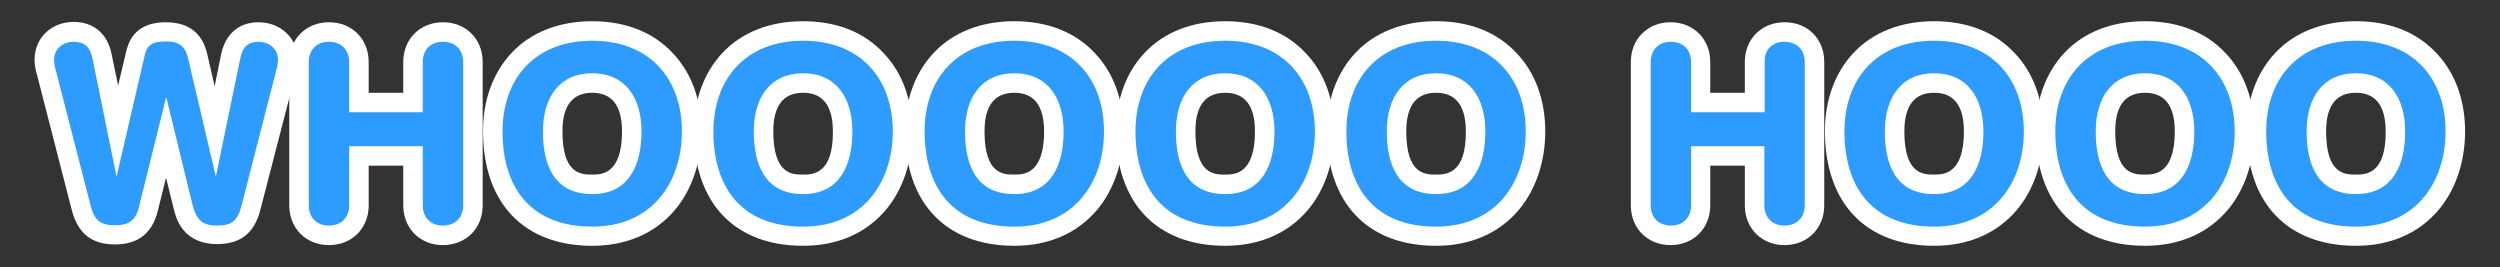 <?xml version="1.0" encoding="utf-8"?>
<!-- Generator: Adobe Illustrator 19.1.0, SVG Export Plug-In . SVG Version: 6.00 Build 0)  -->
<svg version="1.0" id="Layer_1" xmlns="http://www.w3.org/2000/svg" xmlns:xlink="http://www.w3.org/1999/xlink" x="0px" y="0px"
	 width="730.3px" height="78px" viewBox="0 0 730.3 78" enable-background="new 0 0 730.3 78" xml:space="preserve">
<rect x="0" y="0" width="730.3" height="78" fill="#333333" stroke="none"/>
<g>
	<g>
		<path fill="#2E9BFF" d="M63.4,68.7c-6.9,0-8.8-4-9.8-8l-5-20.6l-5,20.6c-0.9,3.7-2.8,8-9.8,8c-5.5,0-8.4-2.3-9.9-7.7L13.7,21.6
			C13.3,20.3,13,19,13,17.5c0-5.3,4.4-8.2,8.5-8.2c3.1,0,7.1,1.2,8.3,7.1l4.5,22l5.2-22.5c1-4.6,3.7-6.6,9-6.6
			c7.7,0,8.9,5.3,9.5,7.8l5,21.3l4.5-22.1c1.2-5.9,5.1-7.1,8.1-7.1c4.1,0,8.5,2.9,8.5,8.2c0,1.5-0.3,2.8-0.7,4.1L73.2,61
			C71.8,66.4,68.9,68.7,63.4,68.7z"/>
		<path fill="#FFFFFF" d="M75.5,12.2c2.7,0,5.7,1.7,5.7,5.3c0,1.2-0.3,2.3-0.6,3.4L70.5,60.3c-1.1,4.1-2.8,5.6-7.1,5.6
			c-4.5,0-6-1.9-7.1-5.8l-7.7-31.6h-0.1L40.7,60c-0.9,4-2.6,5.8-7.1,5.8c-4.3,0-6-1.5-7.1-5.6L16.4,20.9c-0.3-1.1-0.6-2.2-0.6-3.4
			c0-3.6,3-5.3,5.7-5.3c3,0,4.8,1.4,5.5,4.8l7,34.4h0.1l8.1-34.9c0.6-2.9,1.8-4.4,6.2-4.4c5,0,6,2.4,6.7,5.6L63,51.4h0.1L70.2,17
			C70.9,13.5,72.7,12.2,75.5,12.2 M75.5,6.5c-5.7,0-9.6,3.4-10.9,9.3l-1.9,9.4l-2-8.7c-0.6-2.8-2.3-10-12.2-10
			c-6.6,0-10.4,2.9-11.7,8.8L34.5,25l-1.9-9.2c-1.2-6-5.3-9.4-11.1-9.4c-6.5,0-11.4,4.7-11.4,11c0,1.8,0.4,3.5,0.8,4.8l10.1,39.3
			c1.8,6.7,5.8,9.9,12.6,9.9c6.8,0,11-3.3,12.6-10.2l2.3-9.3l2.3,9.3l0,0l0,0c0.6,2.5,2.6,10.1,12.6,10.1c6.8,0,10.8-3.1,12.6-9.8
			l10.2-39.4c0.4-1.3,0.8-3,0.8-4.8C86.9,11.2,82,6.5,75.5,6.5L75.5,6.5z"/>
	</g>
	<g>
		<path fill="#2E9BFF" d="M129.4,68.7c-5.1,0-8.7-3.6-8.7-8.7V45.5h-15.8V60c0,5.1-3.6,8.7-8.7,8.7s-8.7-3.6-8.7-8.7V18.1
			c0-5.1,3.6-8.7,8.7-8.7s8.7,3.6,8.7,8.7v11.9h15.8V18.1c0-5.1,3.6-8.7,8.7-8.7c5.1,0,8.7,3.6,8.7,8.7V60
			C138.1,65.1,134.5,68.7,129.4,68.7z"/>
		<path fill="#FFFFFF" d="M129.4,12.2c3.6,0,5.9,2.4,5.9,5.9V60c0,3.5-2.3,5.9-5.9,5.9c-3.6,0-5.9-2.4-5.9-5.9V42.7H102V60
			c0,3.5-2.3,5.9-5.9,5.9c-3.6,0-5.9-2.4-5.9-5.9V18.1c0-3.5,2.3-5.9,5.9-5.9c3.6,0,5.9,2.4,5.9,5.9v14.7h21.5V18.1
			C123.5,14.5,125.8,12.2,129.4,12.2 M129.4,6.5c-6.7,0-11.6,4.9-11.6,11.6v9h-10.1v-9c0-6.7-4.9-11.6-11.6-11.6
			s-11.6,4.9-11.6,11.6V60c0,6.7,4.9,11.6,11.6,11.6s11.6-4.9,11.6-11.6V48.4h10.1V60c0,6.7,4.9,11.6,11.6,11.6
			c6.7,0,11.6-4.9,11.6-11.6V18.1C141,11.4,136.1,6.5,129.4,6.5L129.4,6.5z"/>
	</g>
	<g>
		<path fill="#2E9BFF" d="M173,69c-18.2,0-29-11.5-29-30.6C144,20.6,155.4,9,173,9s29,11.5,29,29.3C202.1,53.6,193.1,69,173,69z
			 M173,24.2c-10.1,0-11.6,8.9-11.6,14.2c0,13.9,6.6,15.5,11.6,15.5c7.7,0,11.6-5.2,11.6-15.5C184.6,33.1,183.1,24.2,173,24.2z"/>
		<path fill="#FFFFFF" d="M173,11.9c17,0,26.2,11.3,26.2,26.5c0,14.6-8.5,27.8-26.2,27.8c-18.6,0-26.2-12.1-26.2-27.8
			C146.8,23.2,156,11.9,173,11.9 M173,56.7c10.7,0,14.4-8.4,14.4-18.3c0-9.9-4.8-17-14.4-17s-14.4,7.1-14.4,17
			C158.6,48.3,161.9,56.7,173,56.7 M173,6.2c-9.7,0-17.9,3.2-23.6,9.3c-5.4,5.8-8.3,13.7-8.3,22.8c0,21,11.9,33.5,31.9,33.5
			c10,0,18.3-3.6,24.1-10.4c5-5.9,7.8-14.1,7.8-23c0-9.2-2.9-17.1-8.3-22.8C190.9,9.4,182.7,6.2,173,6.2L173,6.2z M173,51
			c-3.1,0-8.7,0-8.7-12.6c0-7.5,2.9-11.3,8.7-11.3c5.8,0,8.7,3.8,8.7,11.3C181.7,51,175.6,51,173,51L173,51z"/>
	</g>
	<g>
		<path fill="#2E9BFF" d="M234.6,69c-18.2,0-29-11.5-29-30.6c0-17.8,11.4-29.3,29-29.3s29,11.5,29,29.3
			C263.7,53.6,254.7,69,234.6,69z M234.6,24.2c-10.1,0-11.6,8.9-11.6,14.2c0,13.9,6.6,15.5,11.6,15.5c7.7,0,11.6-5.2,11.6-15.5
			C246.2,33.1,244.7,24.2,234.6,24.2z"/>
		<path fill="#FFFFFF" d="M234.6,11.9c17,0,26.2,11.3,26.2,26.5c0,14.6-8.5,27.8-26.2,27.8c-18.6,0-26.2-12.1-26.2-27.8
			C208.4,23.2,217.7,11.9,234.6,11.9 M234.6,56.7c10.7,0,14.4-8.4,14.4-18.3c0-9.9-4.8-17-14.4-17s-14.4,7.1-14.4,17
			C220.2,48.3,223.6,56.7,234.6,56.7 M234.6,6.2c-9.7,0-17.9,3.2-23.6,9.3c-5.4,5.8-8.3,13.7-8.3,22.8c0,21,11.9,33.5,31.9,33.5
			c10,0,18.3-3.6,24.1-10.4c5-5.9,7.8-14.1,7.8-23c0-9.2-2.9-17.1-8.3-22.8C252.5,9.4,244.4,6.2,234.6,6.2L234.6,6.2z M234.6,51
			c-3.1,0-8.7,0-8.7-12.6c0-7.5,2.9-11.3,8.7-11.3s8.7,3.8,8.7,11.3C243.4,51,237.3,51,234.6,51L234.6,51z"/>
	</g>
	<g>
		<path fill="#2E9BFF" d="M296.3,69c-18.2,0-29-11.5-29-30.6c0-17.8,11.4-29.3,29-29.3c17.6,0,29,11.5,29,29.3
			C325.3,53.6,316.3,69,296.3,69z M296.3,24.2c-10.1,0-11.6,8.9-11.6,14.2c0,13.9,6.6,15.5,11.6,15.5c7.7,0,11.6-5.2,11.6-15.5
			C307.8,33.1,306.3,24.2,296.3,24.2z"/>
		<path fill="#FFFFFF" d="M296.3,11.9c17,0,26.2,11.3,26.2,26.5c0,14.6-8.5,27.8-26.2,27.8c-18.6,0-26.2-12.1-26.2-27.8
			C270.1,23.2,279.3,11.9,296.3,11.9 M296.3,56.7c10.7,0,14.4-8.4,14.4-18.3c0-9.9-4.8-17-14.4-17s-14.4,7.1-14.4,17
			C281.9,48.3,285.2,56.7,296.3,56.7 M296.3,6.2c-9.7,0-17.9,3.2-23.6,9.3c-5.4,5.8-8.3,13.7-8.3,22.8c0,21,11.9,33.5,31.9,33.5
			c10,0,18.3-3.6,24.1-10.4c5-5.9,7.8-14.1,7.8-23c0-9.2-2.9-17.1-8.3-22.8C314.2,9.4,306,6.2,296.3,6.2L296.3,6.2z M296.3,51
			c-3.1,0-8.7,0-8.7-12.6c0-7.5,2.9-11.3,8.7-11.3c5.8,0,8.7,3.8,8.7,11.3C305,51,298.9,51,296.3,51L296.3,51z"/>
	</g>
	<g>
		<path fill="#2E9BFF" d="M357.9,69c-18.2,0-29-11.5-29-30.6c0-17.8,11.4-29.3,29-29.3c17.6,0,29,11.5,29,29.3
			C387,53.6,378,69,357.9,69z M357.9,24.2c-10.1,0-11.6,8.9-11.6,14.2c0,13.9,6.6,15.5,11.6,15.5c7.7,0,11.6-5.2,11.6-15.5
			C369.5,33.1,368,24.2,357.9,24.2z"/>
		<path fill="#FFFFFF" d="M357.9,11.9c17,0,26.2,11.3,26.2,26.5c0,14.6-8.5,27.8-26.2,27.8c-18.6,0-26.2-12.1-26.2-27.8
			C331.7,23.2,340.9,11.9,357.9,11.9 M357.9,56.7c10.7,0,14.4-8.4,14.4-18.3c0-9.9-4.8-17-14.4-17c-9.6,0-14.4,7.1-14.4,17
			C343.5,48.3,346.8,56.7,357.9,56.7 M357.9,6.2c-9.7,0-17.9,3.2-23.6,9.3c-5.4,5.8-8.3,13.7-8.3,22.8c0,21,11.9,33.5,31.9,33.5
			c10,0,18.3-3.6,24.1-10.4c5-5.9,7.8-14.1,7.8-23c0-9.2-2.9-17.1-8.3-22.8C375.8,9.4,367.6,6.2,357.9,6.2L357.9,6.2z M357.9,51
			c-3.1,0-8.7,0-8.7-12.6c0-7.5,2.9-11.3,8.7-11.3c5.8,0,8.7,3.8,8.7,11.3C366.6,51,360.5,51,357.9,51L357.9,51z"/>
	</g>
	<g>
		<path fill="#2E9BFF" d="M419.5,69c-18.2,0-29-11.5-29-30.6c0-17.8,11.4-29.3,29-29.3c17.6,0,29,11.5,29,29.3
			C448.6,53.6,439.6,69,419.5,69z M419.5,24.2c-10.1,0-11.6,8.9-11.6,14.2c0,13.9,6.6,15.5,11.6,15.5c7.7,0,11.6-5.2,11.6-15.5
			C431.1,33.1,429.6,24.2,419.5,24.2z"/>
		<path fill="#FFFFFF" d="M419.5,11.9c17,0,26.2,11.3,26.2,26.5c0,14.6-8.5,27.8-26.2,27.8c-18.6,0-26.2-12.1-26.2-27.8
			C393.3,23.2,402.5,11.9,419.5,11.9 M419.5,56.7c10.7,0,14.4-8.4,14.4-18.3c0-9.9-4.8-17-14.4-17c-9.6,0-14.4,7.1-14.4,17
			C405.1,48.3,408.5,56.7,419.5,56.7 M419.5,6.2c-9.7,0-17.9,3.2-23.6,9.3c-5.4,5.8-8.3,13.7-8.3,22.8c0,21,11.9,33.5,31.9,33.5
			c10,0,18.3-3.6,24.1-10.4c5-5.9,7.8-14.1,7.8-23c0-9.2-2.9-17.1-8.3-22.8C437.4,9.4,429.3,6.2,419.5,6.2L419.5,6.2z M419.5,51
			c-3.1,0-8.7,0-8.7-12.6c0-7.5,2.9-11.3,8.7-11.3s8.7,3.8,8.7,11.3C428.3,51,422.2,51,419.5,51L419.5,51z"/>
	</g>
	<g>
		<path fill="#2E9BFF" d="M521.3,68.7c-5.1,0-8.7-3.6-8.7-8.7V45.5h-15.8V60c0,5.1-3.6,8.7-8.7,8.7s-8.7-3.6-8.7-8.7V18.1
			c0-5.1,3.6-8.7,8.7-8.7s8.7,3.6,8.7,8.7v11.9h15.8V18.1c0-5.1,3.6-8.7,8.7-8.7s8.7,3.6,8.7,8.7V60
			C530.1,65.1,526.5,68.7,521.3,68.7z"/>
		<path fill="#FFFFFF" d="M521.3,12.2c3.6,0,5.9,2.4,5.9,5.9V60c0,3.5-2.3,5.9-5.9,5.9c-3.6,0-5.9-2.4-5.9-5.9V42.7H494V60
			c0,3.5-2.3,5.9-5.9,5.9s-5.9-2.4-5.9-5.9V18.1c0-3.5,2.3-5.9,5.9-5.9s5.9,2.4,5.9,5.9v14.7h21.5V18.1
			C515.4,14.5,517.7,12.2,521.3,12.2 M521.3,6.5c-6.7,0-11.6,4.9-11.6,11.6v9h-10.1v-9c0-6.7-4.9-11.6-11.6-11.6
			s-11.6,4.9-11.6,11.6V60c0,6.7,4.9,11.6,11.6,11.6s11.6-4.9,11.6-11.6V48.4h10.1V60c0,6.7,4.9,11.6,11.6,11.6
			c6.7,0,11.6-4.9,11.6-11.6V18.1C532.9,11.4,528.1,6.5,521.3,6.5L521.3,6.5z"/>
	</g>
	<g>
		<path fill="#2E9BFF" d="M565,69c-18.2,0-29-11.5-29-30.6c0-17.8,11.4-29.3,29-29.3c17.6,0,29,11.5,29,29.3C594,53.6,585,69,565,69
			z M565,24.2c-10.1,0-11.6,8.9-11.6,14.2c0,13.9,6.6,15.5,11.6,15.5c7.7,0,11.6-5.2,11.6-15.5C576.5,33.1,575,24.2,565,24.2z"/>
		<path fill="#FFFFFF" d="M565,11.9c17,0,26.2,11.3,26.2,26.5c0,14.6-8.5,27.8-26.2,27.8c-18.6,0-26.2-12.1-26.2-27.8
			C538.8,23.2,548,11.9,565,11.9 M565,56.7c10.7,0,14.4-8.4,14.4-18.3c0-9.9-4.8-17-14.4-17c-9.6,0-14.4,7.1-14.4,17
			C550.6,48.3,553.9,56.7,565,56.7 M565,6.2c-9.7,0-17.9,3.2-23.6,9.3c-5.4,5.8-8.3,13.7-8.3,22.8c0,21,11.9,33.5,31.9,33.5
			c10,0,18.3-3.6,24.1-10.4c5-5.9,7.8-14.1,7.8-23c0-9.2-2.9-17.1-8.3-22.8C582.9,9.4,574.7,6.2,565,6.2L565,6.2z M565,51
			c-3.1,0-8.7,0-8.7-12.6c0-7.5,2.9-11.3,8.7-11.3s8.7,3.8,8.7,11.3C573.7,51,567.6,51,565,51L565,51z"/>
	</g>
	<g>
		<path fill="#2E9BFF" d="M626.6,69c-18.2,0-29-11.5-29-30.6c0-17.8,11.4-29.3,29-29.3c17.6,0,29,11.5,29,29.3
			C655.7,53.6,646.7,69,626.6,69z M626.6,24.2c-10.1,0-11.6,8.9-11.6,14.2c0,13.9,6.6,15.5,11.6,15.5c7.7,0,11.6-5.2,11.6-15.5
			C638.2,33.1,636.7,24.2,626.6,24.2z"/>
		<path fill="#FFFFFF" d="M626.6,11.9c17,0,26.2,11.3,26.2,26.5c0,14.6-8.5,27.8-26.2,27.8c-18.6,0-26.2-12.1-26.2-27.8
			C600.4,23.2,609.6,11.9,626.6,11.9 M626.6,56.7c10.7,0,14.4-8.4,14.4-18.3c0-9.9-4.8-17-14.4-17c-9.6,0-14.4,7.1-14.4,17
			C612.2,48.3,615.5,56.7,626.6,56.7 M626.6,6.2c-9.7,0-17.9,3.2-23.6,9.3c-5.4,5.8-8.3,13.7-8.3,22.8c0,21,11.9,33.5,31.9,33.5
			c10,0,18.3-3.6,24.1-10.4c5-5.9,7.8-14.1,7.8-23c0-9.2-2.9-17.1-8.3-22.8C644.5,9.4,636.3,6.2,626.6,6.2L626.6,6.2z M626.6,51
			c-3.1,0-8.7,0-8.7-12.6c0-7.5,2.9-11.3,8.7-11.3c5.8,0,8.7,3.8,8.7,11.3C635.3,51,629.2,51,626.6,51L626.6,51z"/>
	</g>
	<g>
		<path fill="#2E9BFF" d="M688.2,69c-18.2,0-29-11.5-29-30.6c0-17.8,11.4-29.3,29-29.3c17.6,0,29,11.5,29,29.3
			C717.3,53.6,708.3,69,688.2,69z M688.2,24.2c-10.1,0-11.6,8.9-11.6,14.2c0,13.9,6.6,15.5,11.6,15.5c7.7,0,11.6-5.2,11.6-15.5
			C699.8,33.1,698.3,24.2,688.2,24.2z"/>
		<path fill="#FFFFFF" d="M688.2,11.9c17,0,26.2,11.3,26.2,26.5c0,14.6-8.5,27.8-26.2,27.8c-18.6,0-26.2-12.1-26.2-27.8
			C662,23.2,671.2,11.9,688.2,11.9 M688.2,56.7c10.7,0,14.4-8.4,14.4-18.3c0-9.9-4.8-17-14.4-17c-9.6,0-14.4,7.1-14.4,17
			C673.8,48.3,677.2,56.7,688.2,56.7 M688.2,6.2c-9.7,0-17.9,3.2-23.6,9.3c-5.4,5.8-8.3,13.7-8.3,22.8c0,21,11.9,33.5,31.9,33.5
			c10,0,18.3-3.6,24.1-10.4c5-5.9,7.8-14.1,7.8-23c0-9.2-2.9-17.1-8.3-22.8C706.1,9.4,698,6.2,688.2,6.2L688.2,6.2z M688.2,51
			c-3.1,0-8.7,0-8.7-12.6c0-7.5,2.9-11.3,8.7-11.3s8.7,3.8,8.7,11.3C697,51,690.9,51,688.2,51L688.2,51z"/>
	</g>
</g>
</svg>
